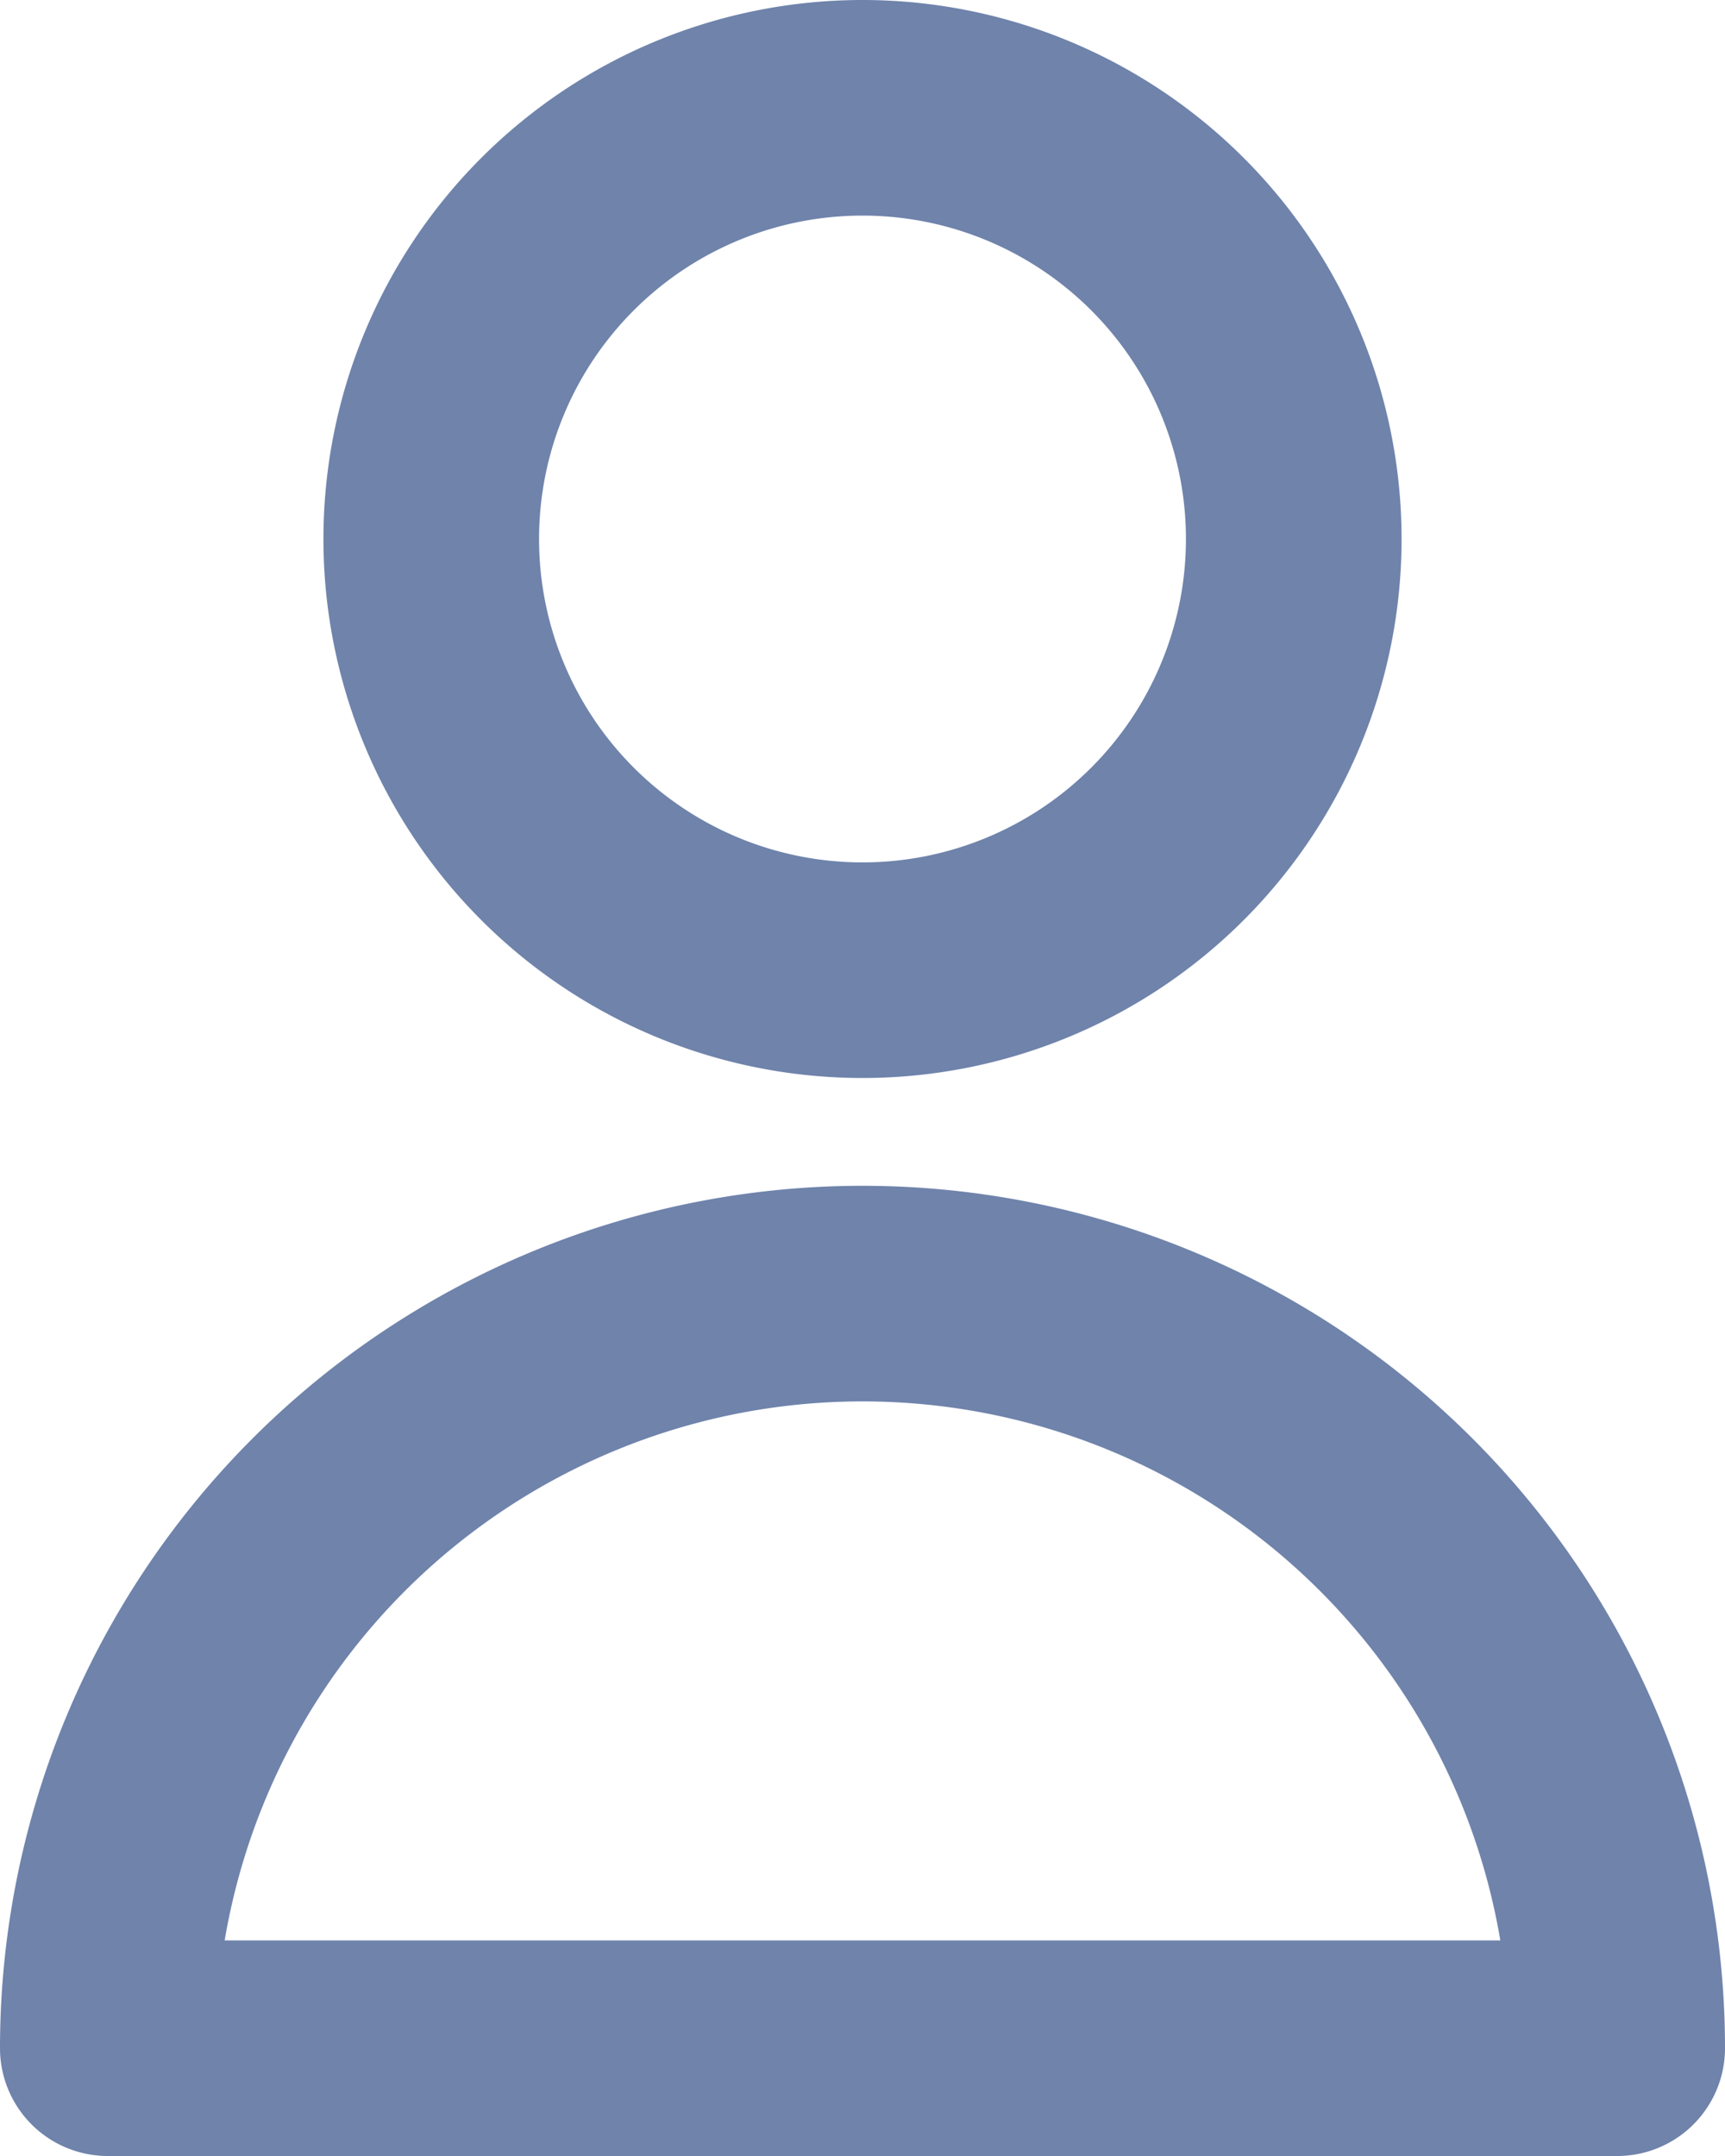 <svg xmlns="http://www.w3.org/2000/svg" width="16" height="20" viewBox="0 0 16 20">
  <path id="Path_390" data-name="Path 390" d="M16,7a4,4,0,1,1-4-4A4,4,0,0,1,16,7Zm-4,7a7,7,0,0,0-7,7H19a7,7,0,0,0-7-7Z" transform="translate(-4 -2)" fill="none" stroke="#6f83ab" stroke-linecap="round" stroke-linejoin="round" stroke-width="2"/>
</svg>
